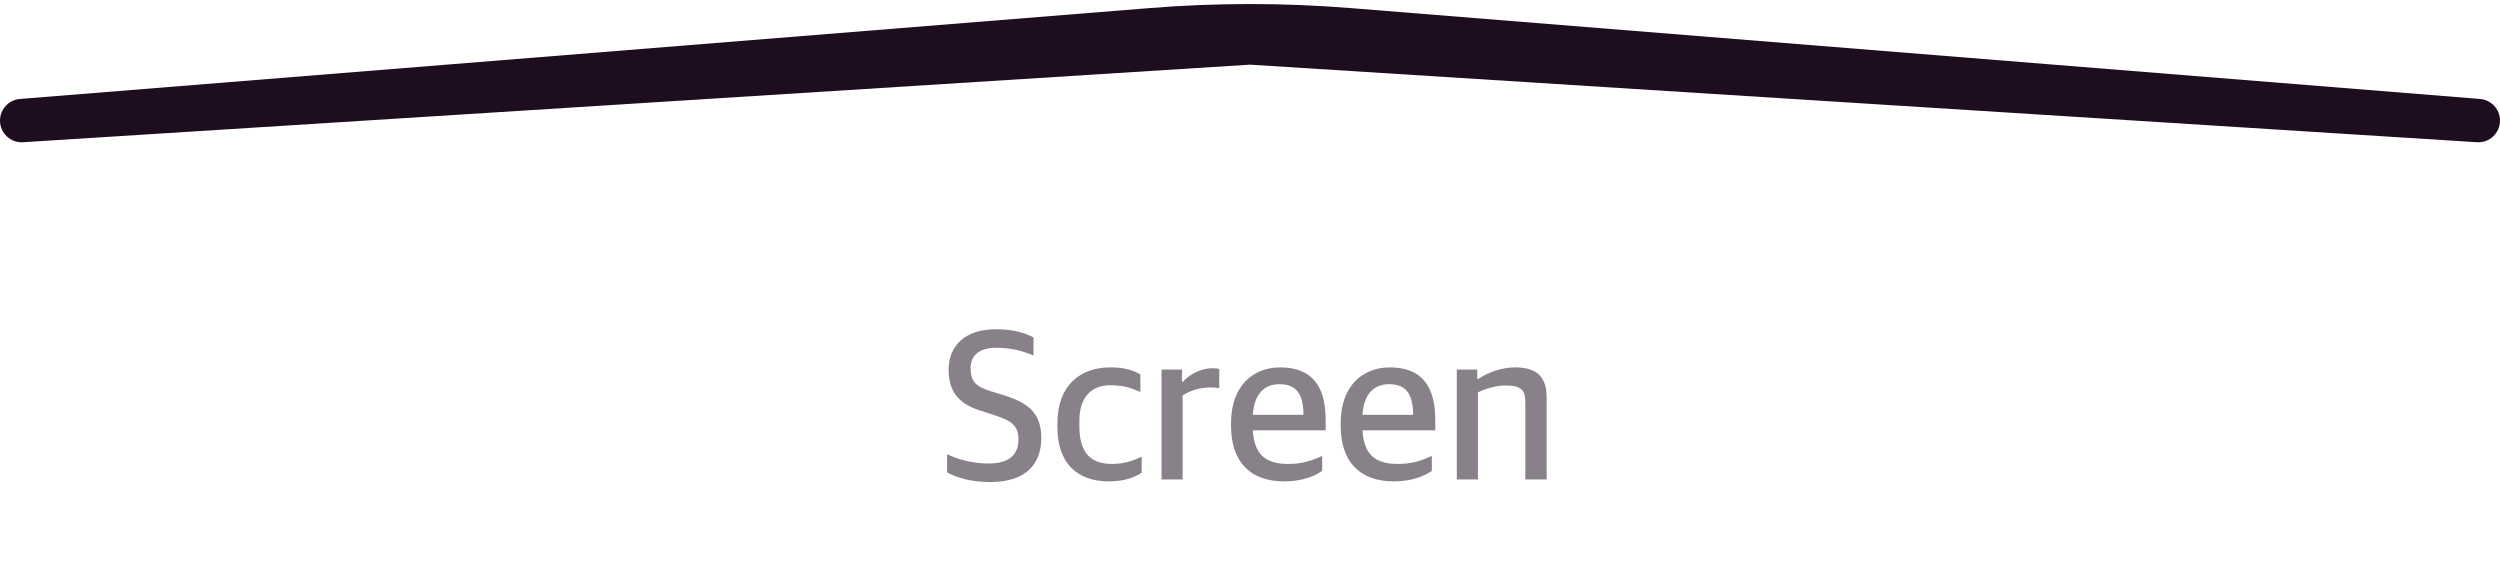 <svg width="174" height="40" viewBox="0 0 174 40" fill="none" xmlns="http://www.w3.org/2000/svg">
<path d="M0 8.393C0 7.606 0.604 6.951 1.388 6.888L80.023 0.561C84.667 0.188 89.333 0.188 93.978 0.561L172.612 6.888C173.396 6.951 174 7.606 174 8.393C174 9.263 173.265 9.954 172.396 9.899L87 4.5L1.604 9.899C0.735 9.954 0 9.263 0 8.393Z" fill="#1E0D1F"/>
<path d="M68.918 33.55C67.613 33.55 66.623 33.265 65.918 32.875V31.615C66.713 31.99 67.718 32.26 68.813 32.26C70.268 32.26 70.883 31.615 70.883 30.595C70.883 29.695 70.478 29.305 69.308 28.93L68.303 28.6C66.893 28.165 66.023 27.415 66.023 25.75C66.023 24.085 67.133 22.915 69.338 22.915C70.643 22.915 71.363 23.2 71.933 23.485V24.745C71.303 24.475 70.463 24.205 69.338 24.205C68.198 24.205 67.553 24.7 67.553 25.615C67.553 26.5 67.868 26.89 68.933 27.22L69.953 27.535C71.498 28.03 72.473 28.705 72.473 30.475C72.473 32.35 71.363 33.55 68.918 33.55ZM77.18 33.505C74.99 33.505 73.595 32.26 73.595 29.725V29.47C73.595 26.8 75.2 25.57 77.27 25.57C78.275 25.57 78.86 25.765 79.37 26.065V27.28C78.695 26.995 78.23 26.815 77.255 26.815C75.95 26.815 75.125 27.67 75.125 29.275V29.665C75.125 31.51 75.905 32.29 77.405 32.29C78.38 32.29 79.055 31.975 79.46 31.78V32.905C78.95 33.235 78.245 33.505 77.18 33.505ZM80.842 33.37V25.72H82.267V26.575H82.327C82.777 26.065 83.557 25.63 84.382 25.63C84.562 25.63 84.787 25.645 84.862 25.69V27.01C84.667 26.98 84.412 26.965 84.262 26.965C83.542 26.965 82.837 27.175 82.312 27.52V33.37H80.842ZM89.385 33.505C86.91 33.505 85.68 32.035 85.68 29.635V29.44C85.68 26.815 87.255 25.57 89.1 25.57C91.26 25.57 92.265 26.815 92.265 29.23V29.95H87.195C87.3 31.705 88.155 32.29 89.655 32.29C90.66 32.29 91.32 32.05 92.025 31.735V32.77C91.545 33.115 90.66 33.505 89.385 33.505ZM89.04 26.74C88.23 26.74 87.315 27.16 87.195 28.87H90.72C90.72 27.325 90.15 26.74 89.04 26.74ZM97.016 33.505C94.541 33.505 93.311 32.035 93.311 29.635V29.44C93.311 26.815 94.886 25.57 96.731 25.57C98.891 25.57 99.897 26.815 99.897 29.23V29.95H94.826C94.931 31.705 95.787 32.29 97.287 32.29C98.291 32.29 98.951 32.05 99.656 31.735V32.77C99.177 33.115 98.291 33.505 97.016 33.505ZM96.671 26.74C95.862 26.74 94.947 27.16 94.826 28.87H98.352C98.352 27.325 97.781 26.74 96.671 26.74ZM101.393 33.37V25.72H102.818V26.38H102.878C103.523 25.93 104.513 25.57 105.443 25.57C106.928 25.57 107.648 26.185 107.648 27.67V33.37H106.163V28.015C106.163 27.175 105.923 26.83 104.768 26.83C104.123 26.83 103.388 27.055 102.863 27.31V33.37H101.393Z" fill="#89818A"/>
</svg>
